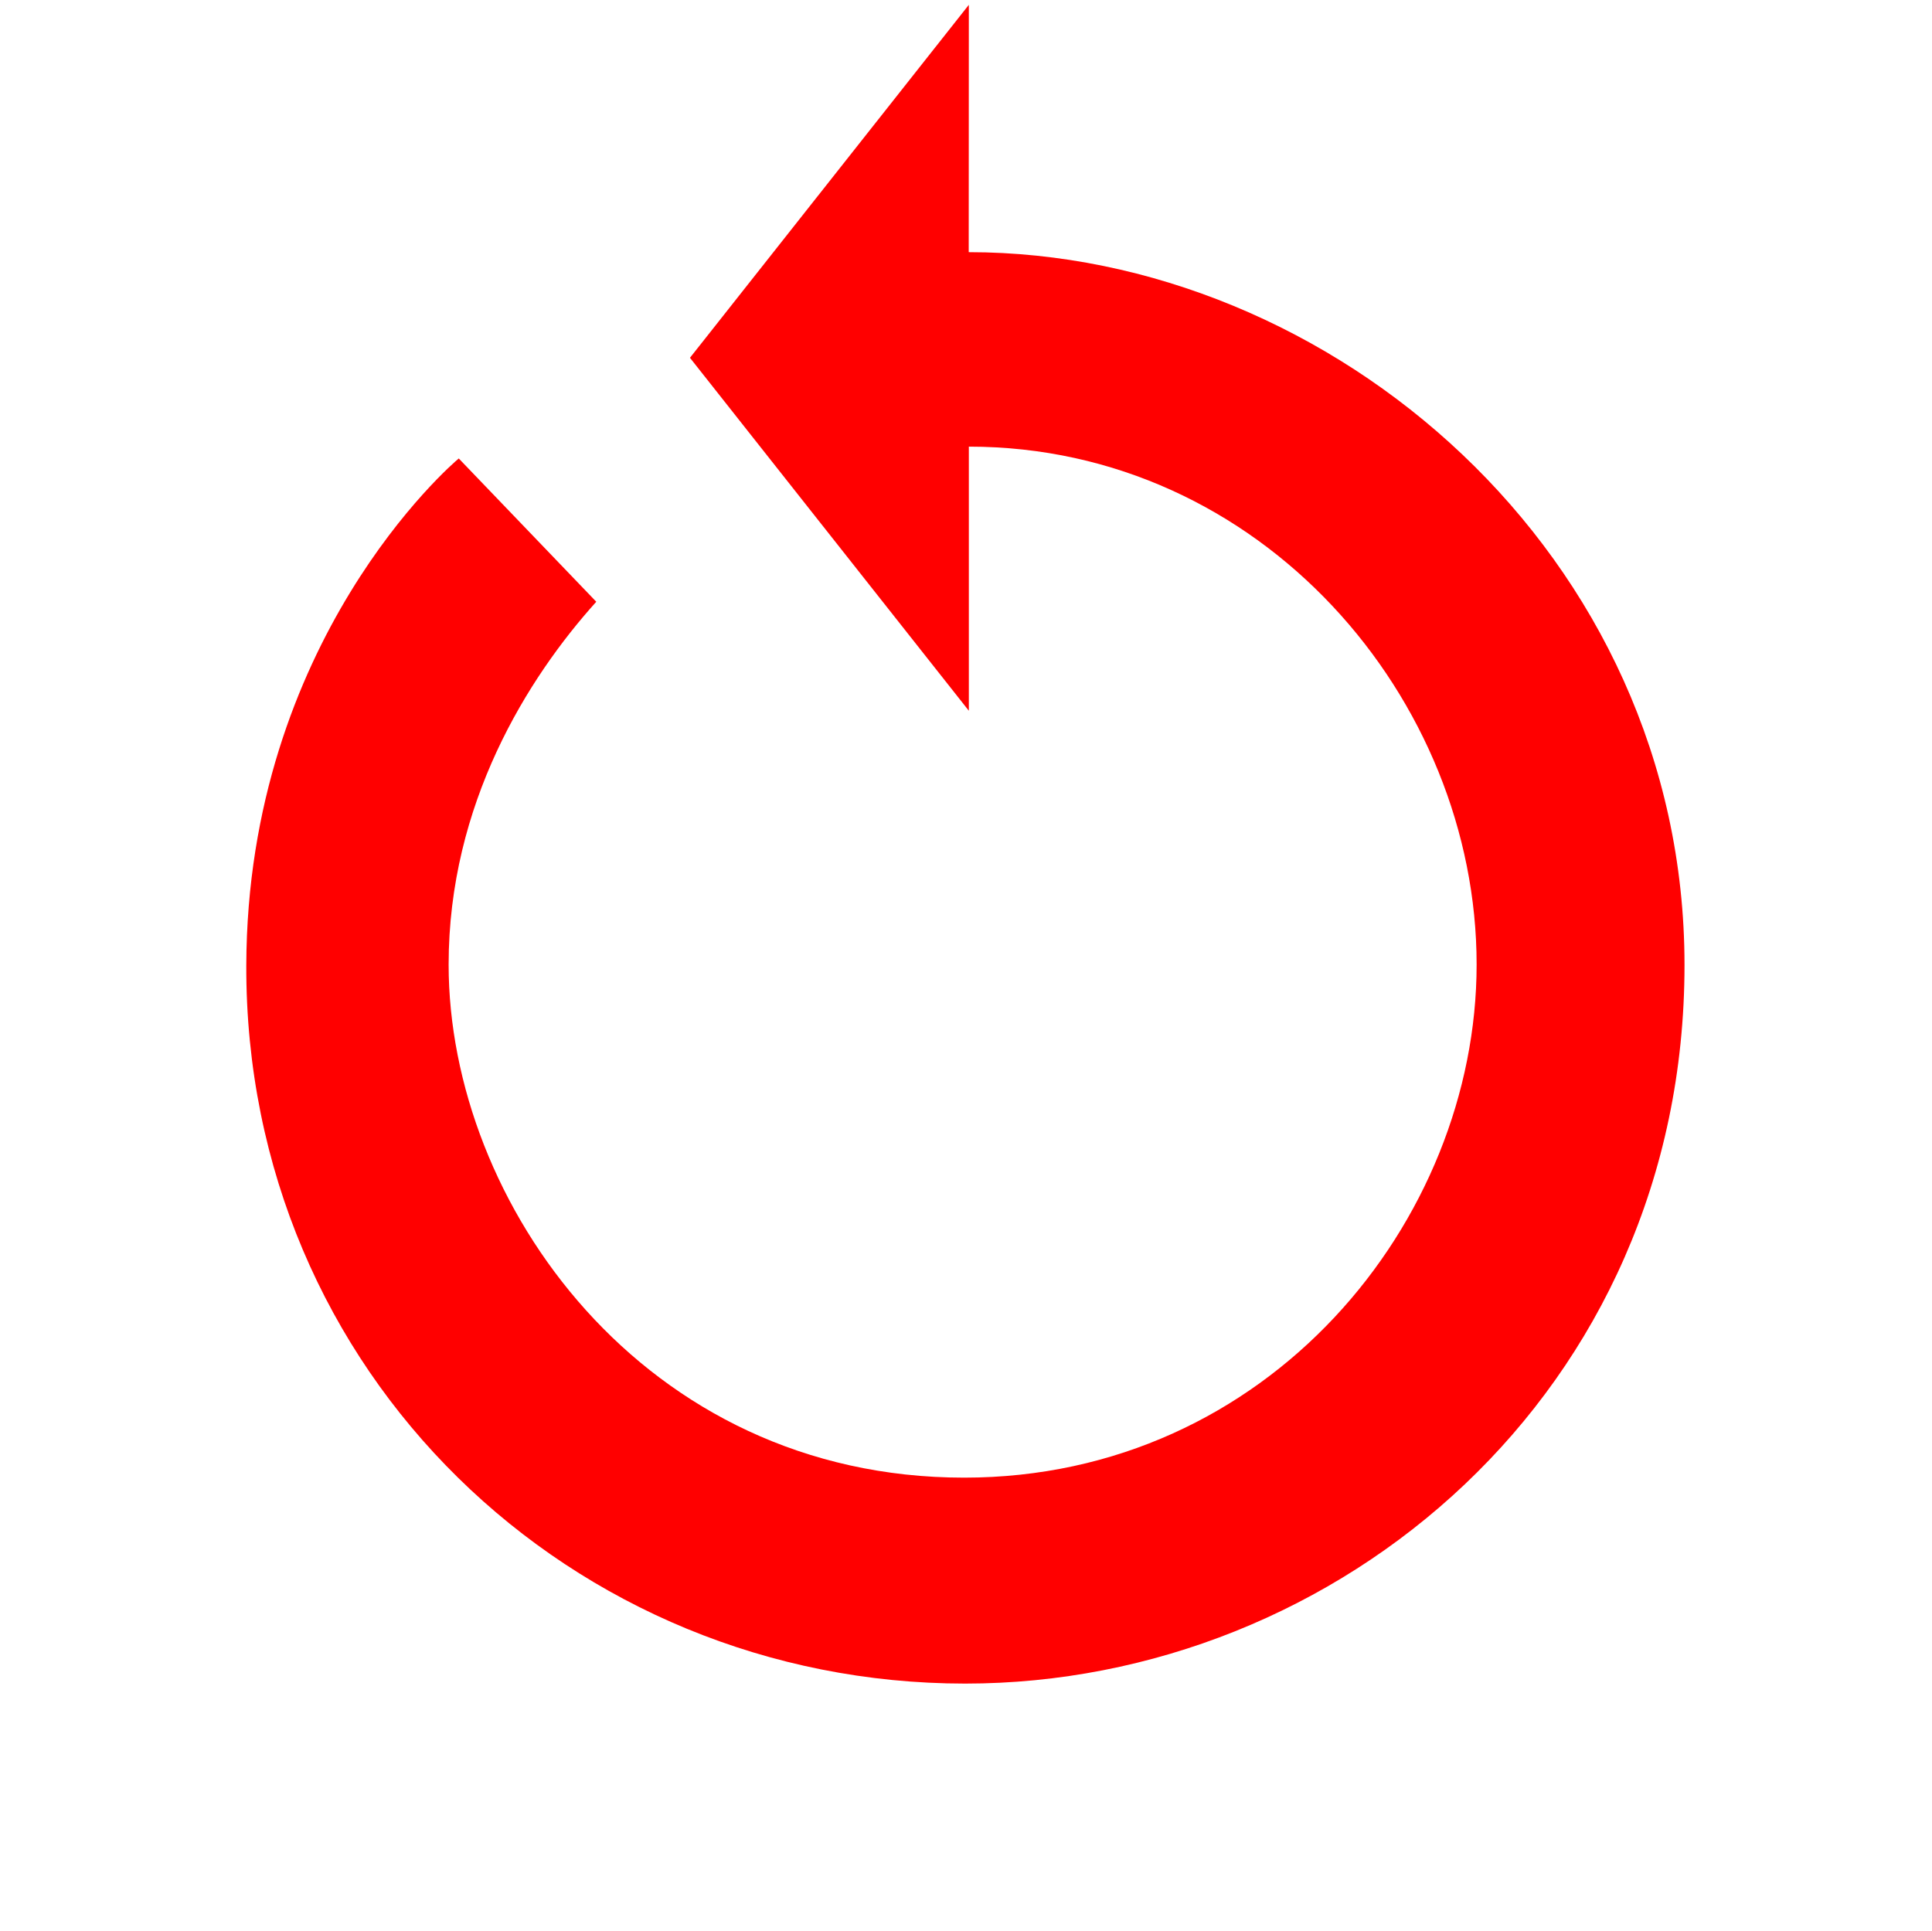 <?xml version="1.0" encoding="UTF-8" standalone="no"?>
<!-- Created with Inkscape (http://www.inkscape.org/) -->

<svg
   xmlns:dc="http://purl.org/dc/elements/1.1/"
   xmlns:cc="http://creativecommons.org/ns#"
   xmlns:rdf="http://www.w3.org/1999/02/22-rdf-syntax-ns#"
   xmlns:svg="http://www.w3.org/2000/svg"
   xmlns="http://www.w3.org/2000/svg"
   xmlns:sodipodi="http://sodipodi.sourceforge.net/DTD/sodipodi-0.dtd"
   xmlns:inkscape="http://www.inkscape.org/namespaces/inkscape"
   width="16.003"
   height="15.996"
   id="svg2"
   version="1.1"
   inkscape:version="0.48.3.1 r9886"
   sodipodi:docname="cronopete-arrow-1.svg">
  <defs
     id="defs4" />
  <sodipodi:namedview
     id="base"
     pagecolor="#ffffff"
     bordercolor="#666666"
     borderopacity="1.0"
     inkscape:pageopacity="0.0"
     inkscape:pageshadow="2"
     inkscape:zoom="47.5"
     inkscape:cx="4.9856539"
     inkscape:cy="9.209315"
     inkscape:document-units="px"
     inkscape:current-layer="layer2"
     showgrid="false"
     fit-margin-top="0.04"
     fit-margin-left="2.04"
     fit-margin-right="2.05"
     fit-margin-bottom="2.05"
     inkscape:window-width="1680"
     inkscape:window-height="954"
     inkscape:window-x="0"
     inkscape:window-y="24"
     inkscape:window-maximized="1" />
  <g
     inkscape:groupmode="layer"
     id="layer2"
     inkscape:label="Capa 2"
     style="display:inline"
     transform="translate(7.749,-556.476)">
    <path
       style="fill:#ff0000;fill-opacity:1;stroke:none"
       d="m 0.275,558.565 c 3,0 5.929,2.503 5.929,5.905 0,3.536 -2.868,5.953 -5.958,5.953 -3.255,0 -5.965,-2.567 -5.955,-5.95 0.008,-2.69 1.701,-4.151 1.76,-4.199 l 1.139,1.187 c -0.568,0.631 -1.223,1.674 -1.223,3.006 0,1.97 1.612,4.25 4.27,4.25 2.519,0 4.245,-2.123 4.245,-4.251 0,-2.199 -1.782,-4.29 -4.206,-4.29 l 0,2.188 -2.31,-2.924 2.31,-2.924 z"
       id="path4329"
       inkscape:connector-curvature="0"
       sodipodi:nodetypes="csssccsssccccc" />
  </g>
</svg>
